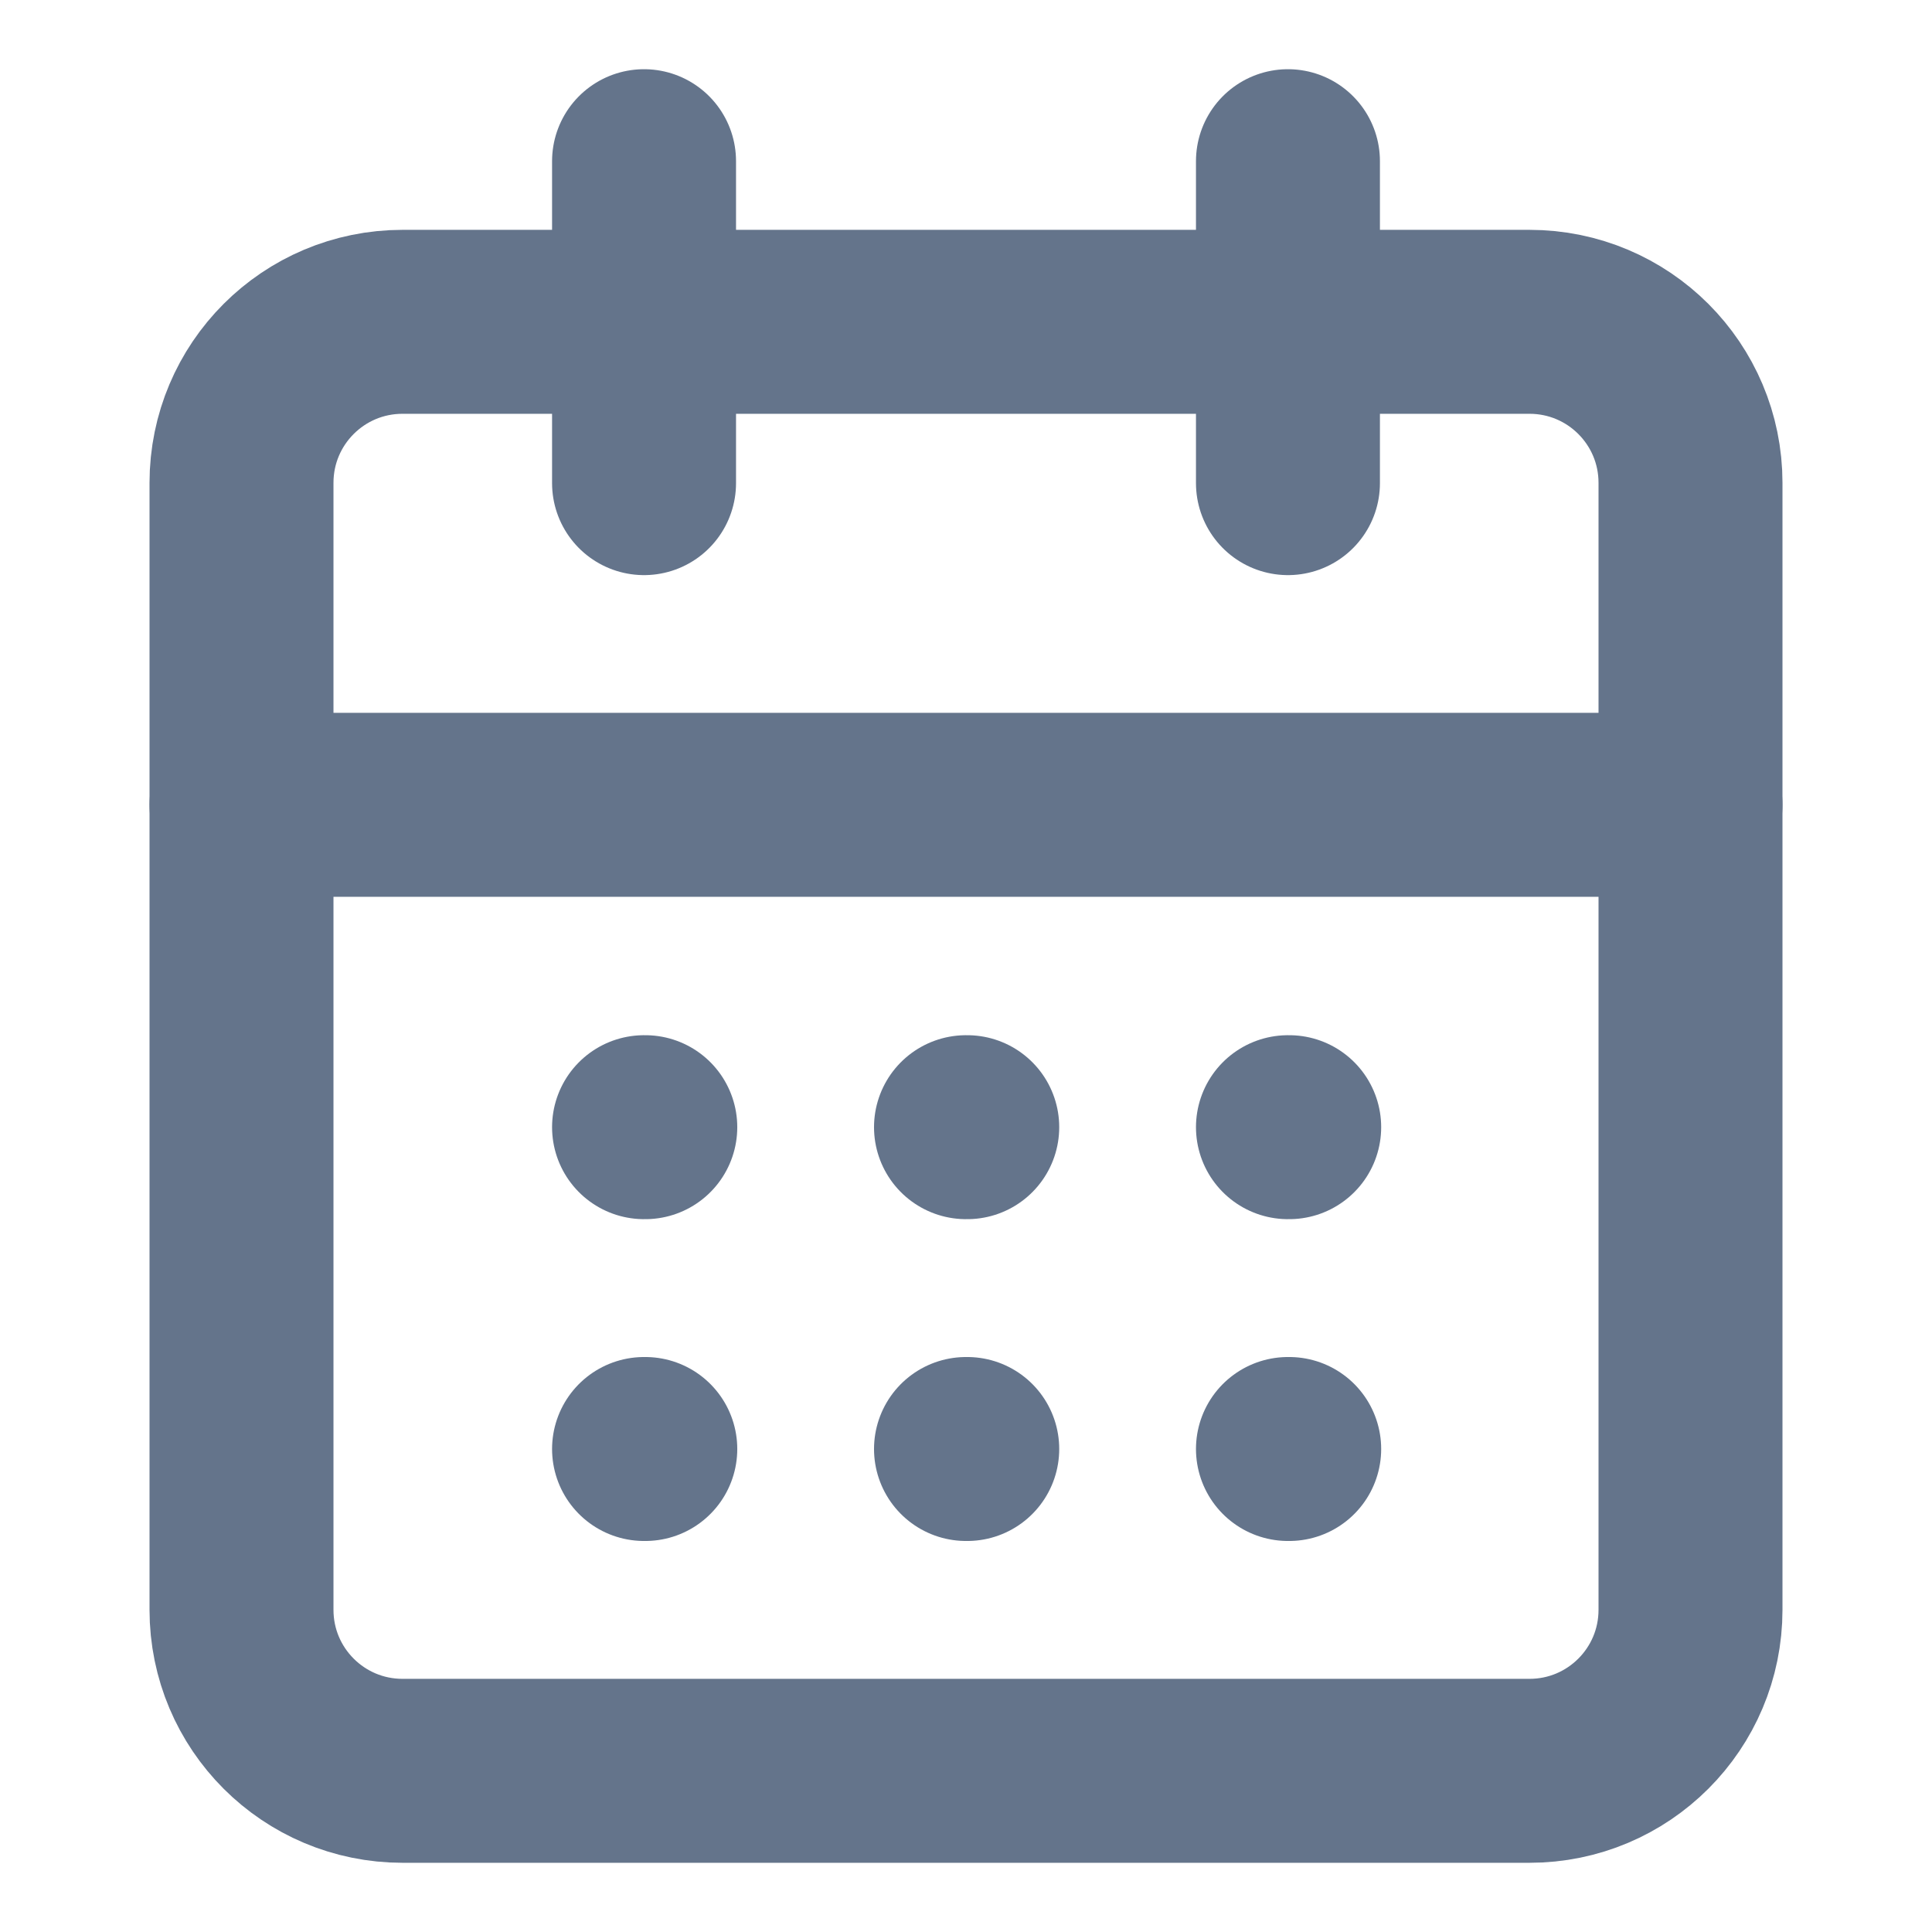 <svg width="14" height="14" viewBox="0 0 14 14" fill="none" xmlns="http://www.w3.org/2000/svg">
<path d="M11.083 2.332H2.917C2.272 2.332 1.75 2.854 1.75 3.499V11.665C1.75 12.31 2.272 12.832 2.917 12.832H11.083C11.728 12.832 12.25 12.31 12.25 11.665V3.499C12.25 2.854 11.728 2.332 11.083 2.332Z" stroke="#64748B" stroke-width="1.333" stroke-linecap="round" stroke-linejoin="round"/>
<path d="M9.333 1.168V3.501" stroke="#64748B" stroke-width="1.333" stroke-linecap="round" stroke-linejoin="round"/>
<path d="M4.667 1.168V3.501" stroke="#64748B" stroke-width="1.333" stroke-linecap="round" stroke-linejoin="round"/>
<path d="M1.75 5.832H12.25" stroke="#64748B" stroke-width="1.333" stroke-linecap="round" stroke-linejoin="round"/>
<path d="M4.667 8.168H4.676" stroke="#64748B" stroke-width="1.333" stroke-linecap="round" stroke-linejoin="round"/>
<path d="M7 8.168H7.009" stroke="#64748B" stroke-width="1.333" stroke-linecap="round" stroke-linejoin="round"/>
<path d="M9.333 8.168H9.342" stroke="#64748B" stroke-width="1.333" stroke-linecap="round" stroke-linejoin="round"/>
<path d="M4.667 10.5H4.676" stroke="#64748B" stroke-width="1.333" stroke-linecap="round" stroke-linejoin="round"/>
<path d="M7 10.5H7.009" stroke="#64748B" stroke-width="1.333" stroke-linecap="round" stroke-linejoin="round"/>
<path d="M9.333 10.5H9.342" stroke="#64748B" stroke-width="1.333" stroke-linecap="round" stroke-linejoin="round"/>
</svg>
